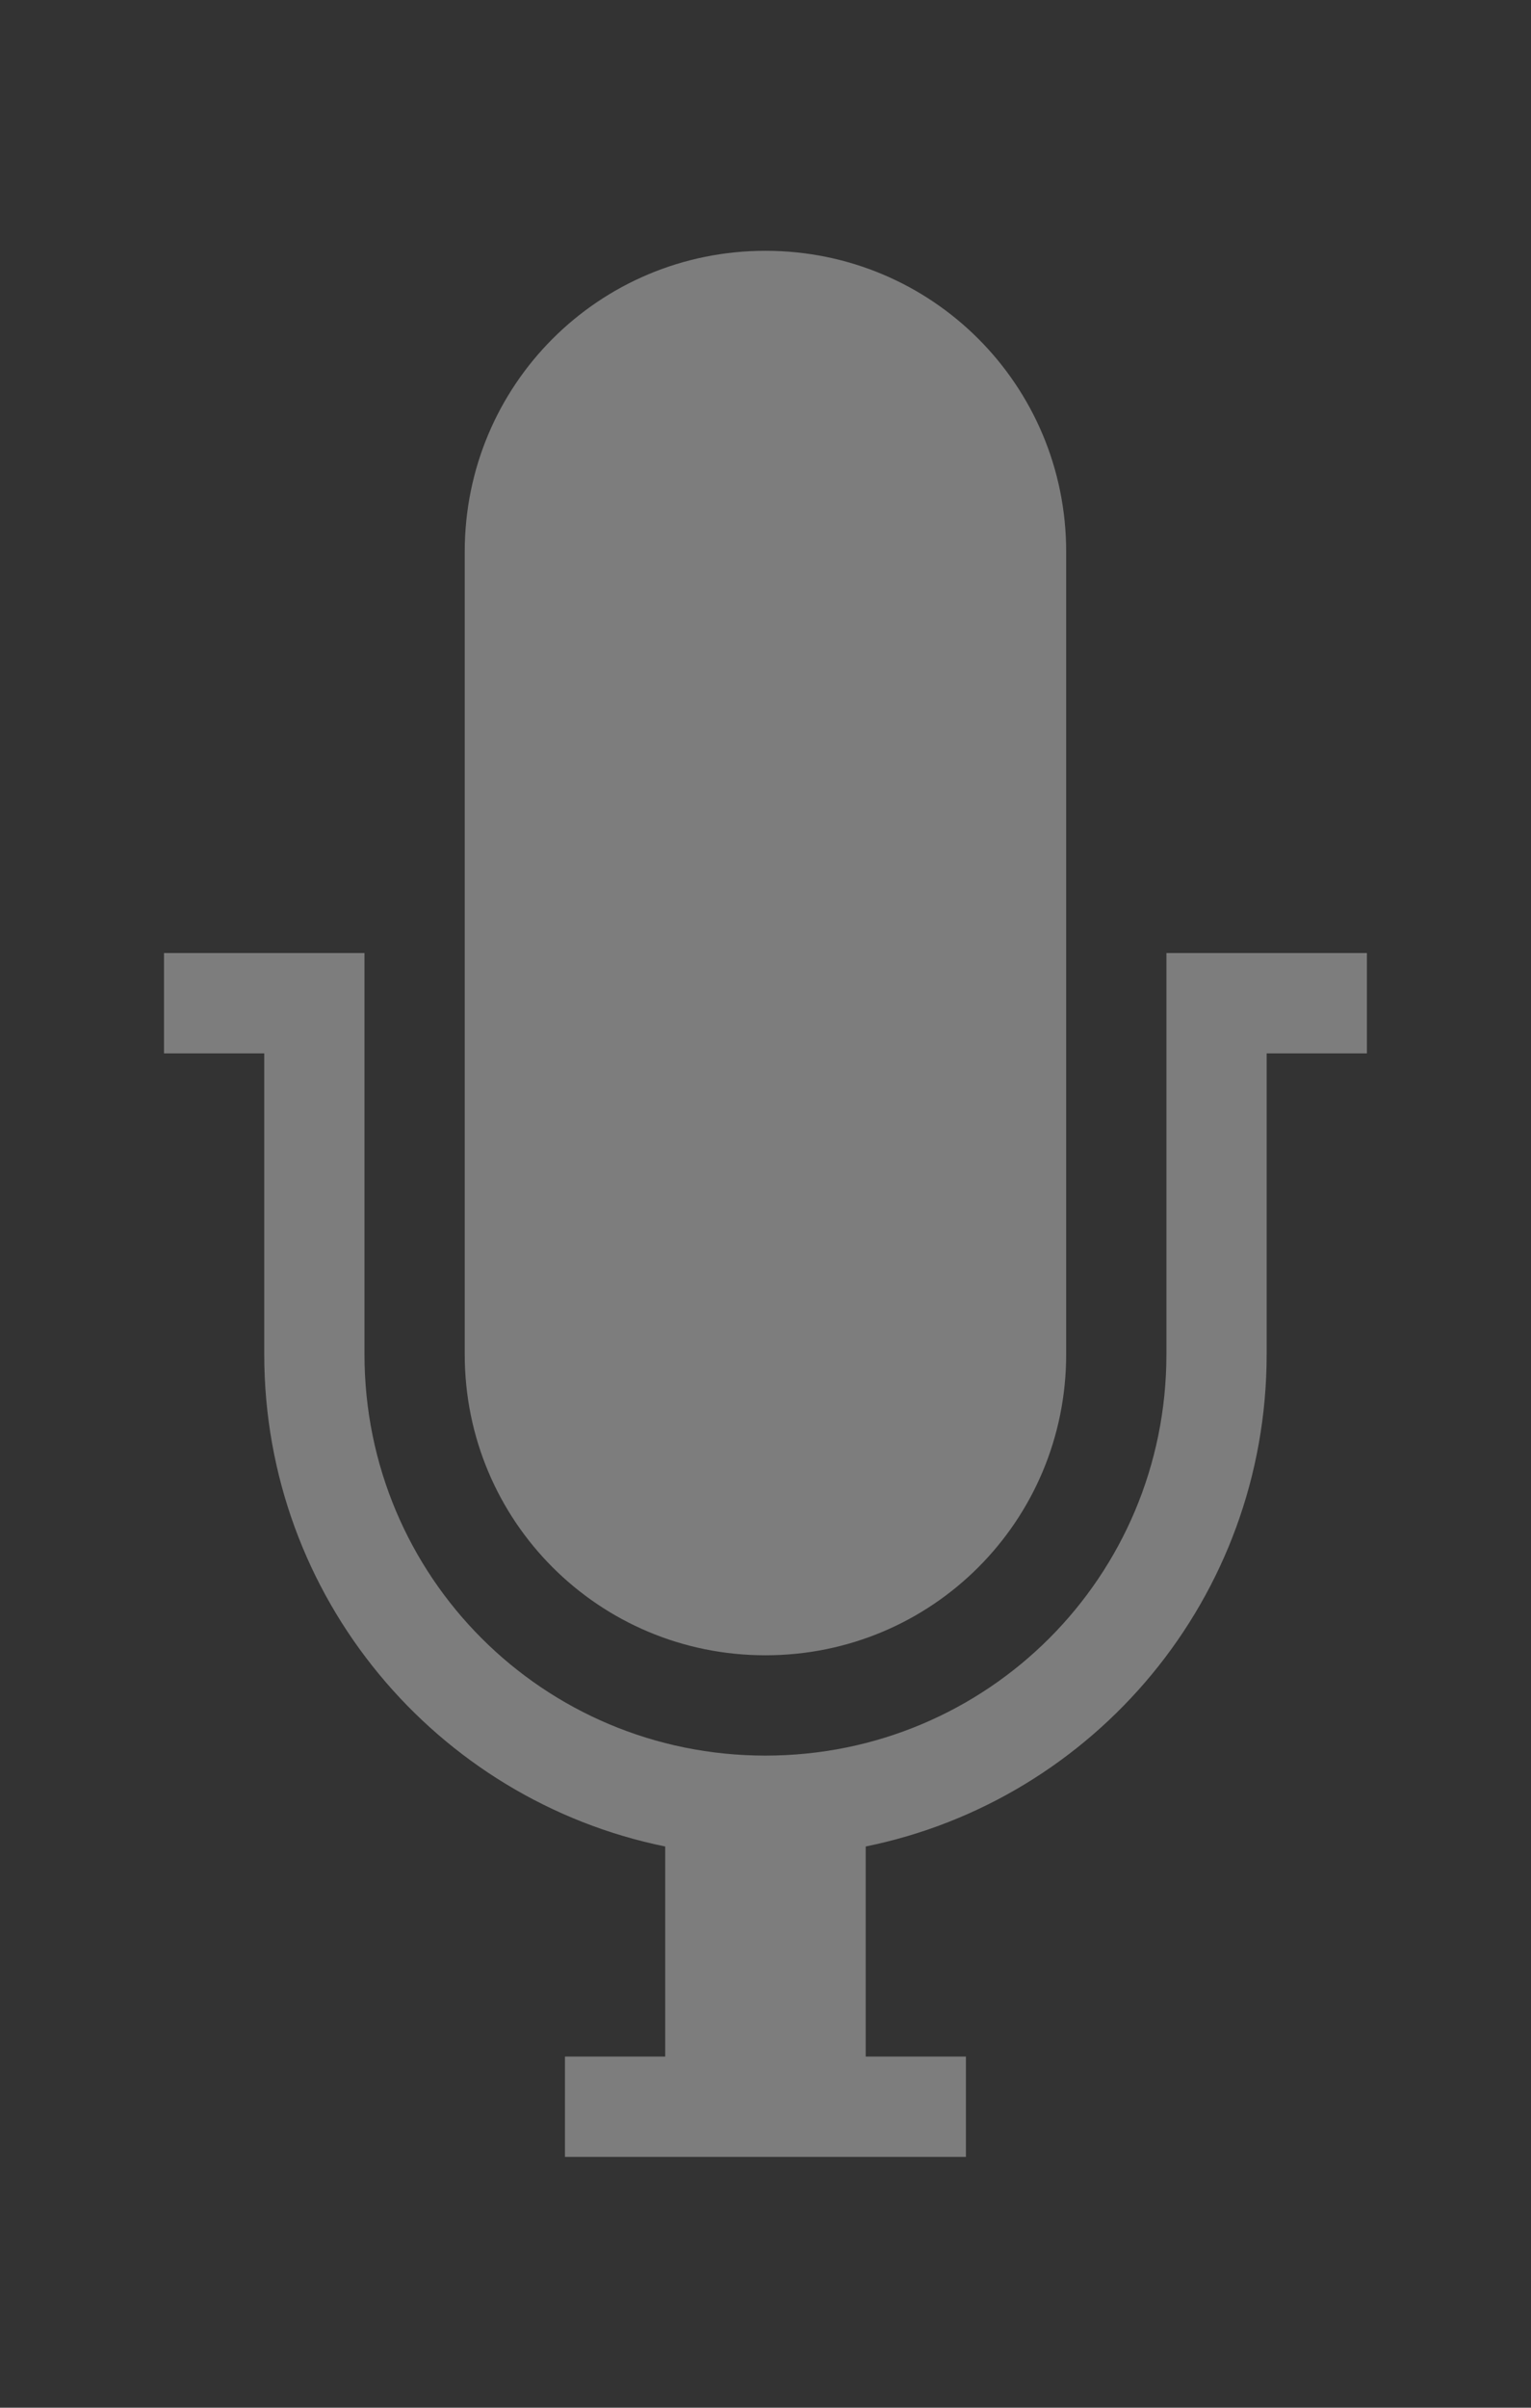 <?xml version="1.0" encoding="UTF-8" standalone="no"?>
<svg
   xmlns:dc="http://purl.org/dc/elements/1.1/"
   xmlns:cc="http://creativecommons.org/ns#"
   xmlns:rdf="http://www.w3.org/1999/02/22-rdf-syntax-ns#"
   xmlns:svg="http://www.w3.org/2000/svg"
   xmlns="http://www.w3.org/2000/svg"
   xmlns:sodipodi="http://sodipodi.sourceforge.net/DTD/sodipodi-0.dtd"
   xmlns:inkscape="http://www.inkscape.org/namespaces/inkscape"
   width="15.273"
   height="24"
   viewBox="0 0 15.273 24"
   id="svg3402"
   version="1.1"
   inkscape:version="0.91 r"
   sodipodi:docname="xfce4-mixer-no-record.svg">
  <rect x="0" y="0" width="15.273" height="24" fill="#333333" stroke="none"/>
  <defs
     id="defs3410" />
  <sodipodi:namedview
     pagecolor="#ffffff"
     bordercolor="#666666"
     borderopacity="1"
     objecttolerance="10"
     gridtolerance="10"
     guidetolerance="10"
     inkscape:pageopacity="0"
     inkscape:pageshadow="2"
     inkscape:window-width="1366"
     inkscape:window-height="747"
     id="namedview3408"
     showgrid="false"
     inkscape:zoom="9.8333333"
     inkscape:cx="-4.5762712"
     inkscape:cy="12"
     inkscape:window-x="0"
     inkscape:window-y="21"
     inkscape:window-maximized="1"
     inkscape:current-layer="svg3402" />
  <path
     inkscape:connector-curvature="0"
     id="path8"
     d="m 7.636,2.5 c -1.662,0 -3,1.338 -3,3 l 0,8 c 0,1.662 1.338,3 3,3 1.662,0 3,-1.338 3,-3 l 0,-8 c 0,-1.662 -1.338,-3 -3,-3 z m -6,7 0,1 1,0 0,3 c 0,2.424 1.718,4.441 4,4.906 l 0,2.094 -1,0 0,1 4,0 0,-1 -1,0 0,-2.094 C 10.919,17.942 12.636,15.924 12.636,13.5 l 0,-3 1,0 0,-1 -1,0 -1,0 0,4 c 0,2.216 -1.784,4 -4,4 -2.216,0 -4,-1.784 -4,-4 l 0,-4 -1,0 -1,0 z"
     style="color:#000000;fill:#ececec;fill-opacity:1;opacity:0.4" />
</svg>
